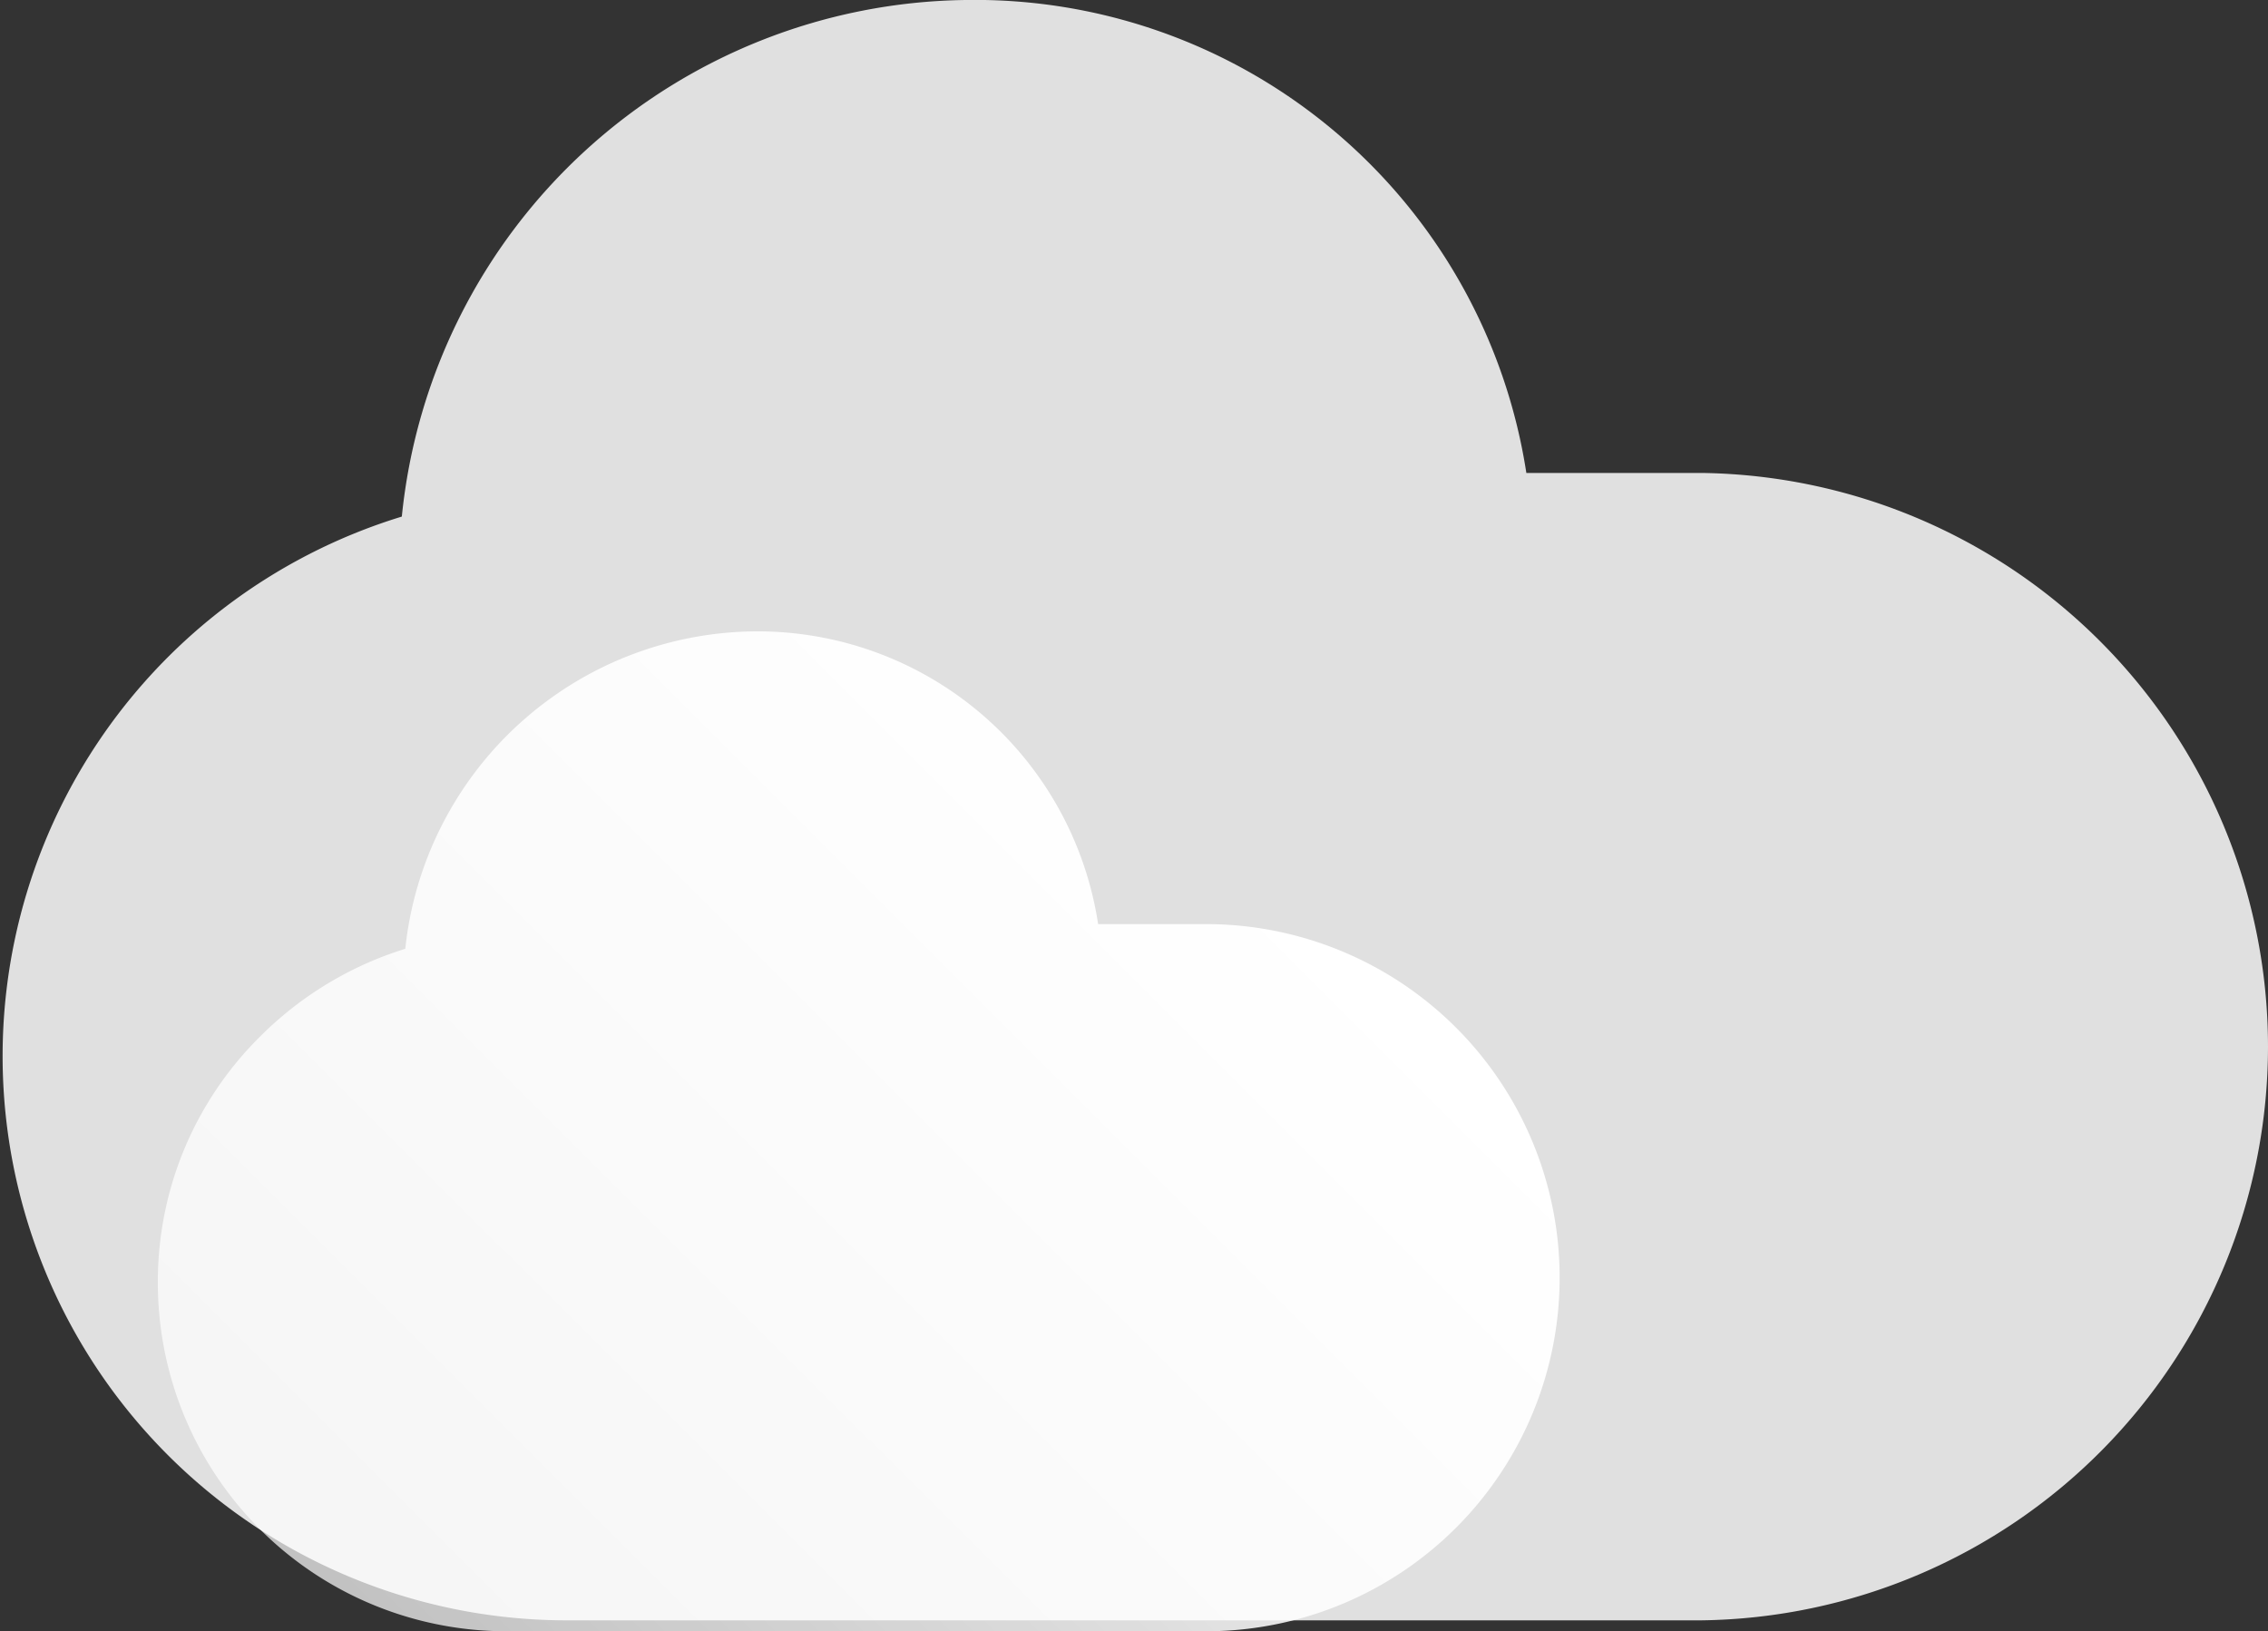 <svg xmlns="http://www.w3.org/2000/svg" xmlns:xlink="http://www.w3.org/1999/xlink" viewBox="0 0 39.51 28.42"><rect x="0" y="0" width="39.51" height="28.42" fill="#333333" stroke="none"/><defs><style>.cls-1{fill: #e0e0e0}.cls-2{fill:url(#linear-gradient-2);}</style><linearGradient id="linear-gradient" x1="7.44" y1="29.9" x2="31.38" y2="5.95" gradientUnits="userSpaceOnUse"><stop offset="0.01" stop-color="#fff" stop-opacity="0.7"/><stop offset="1" stop-color="#fff"/></linearGradient><linearGradient id="linear-gradient-2" x1="7.35" y1="29.46" x2="22.14" y2="14.66" xlink:href="#linear-gradient"/></defs><g id="Layer_2" data-name="Layer 2"><g id="Layer_1-2" data-name="Layer 1"><path class="cls-1" d="M39.51,18.23a10,10,0,0,1-9.88,10H9.88A9.83,9.83,0,0,1,7,9a10,10,0,0,1,9.82-9,9.72,9.72,0,0,1,9.77,8.24h3.07A10,10,0,0,1,39.51,18.23Z"/><path class="cls-2" d="M27.17,22.25a6.16,6.16,0,0,1-6.11,6.17H8.85a6.07,6.07,0,0,1-6.1-6.07,6,6,0,0,1,1.79-4.3,6.14,6.14,0,0,1,2.52-1.52A6.18,6.18,0,0,1,13.13,11a6,6,0,0,1,6,5.1h1.9A6.16,6.16,0,0,1,27.17,22.25Z"/></g></g></svg>